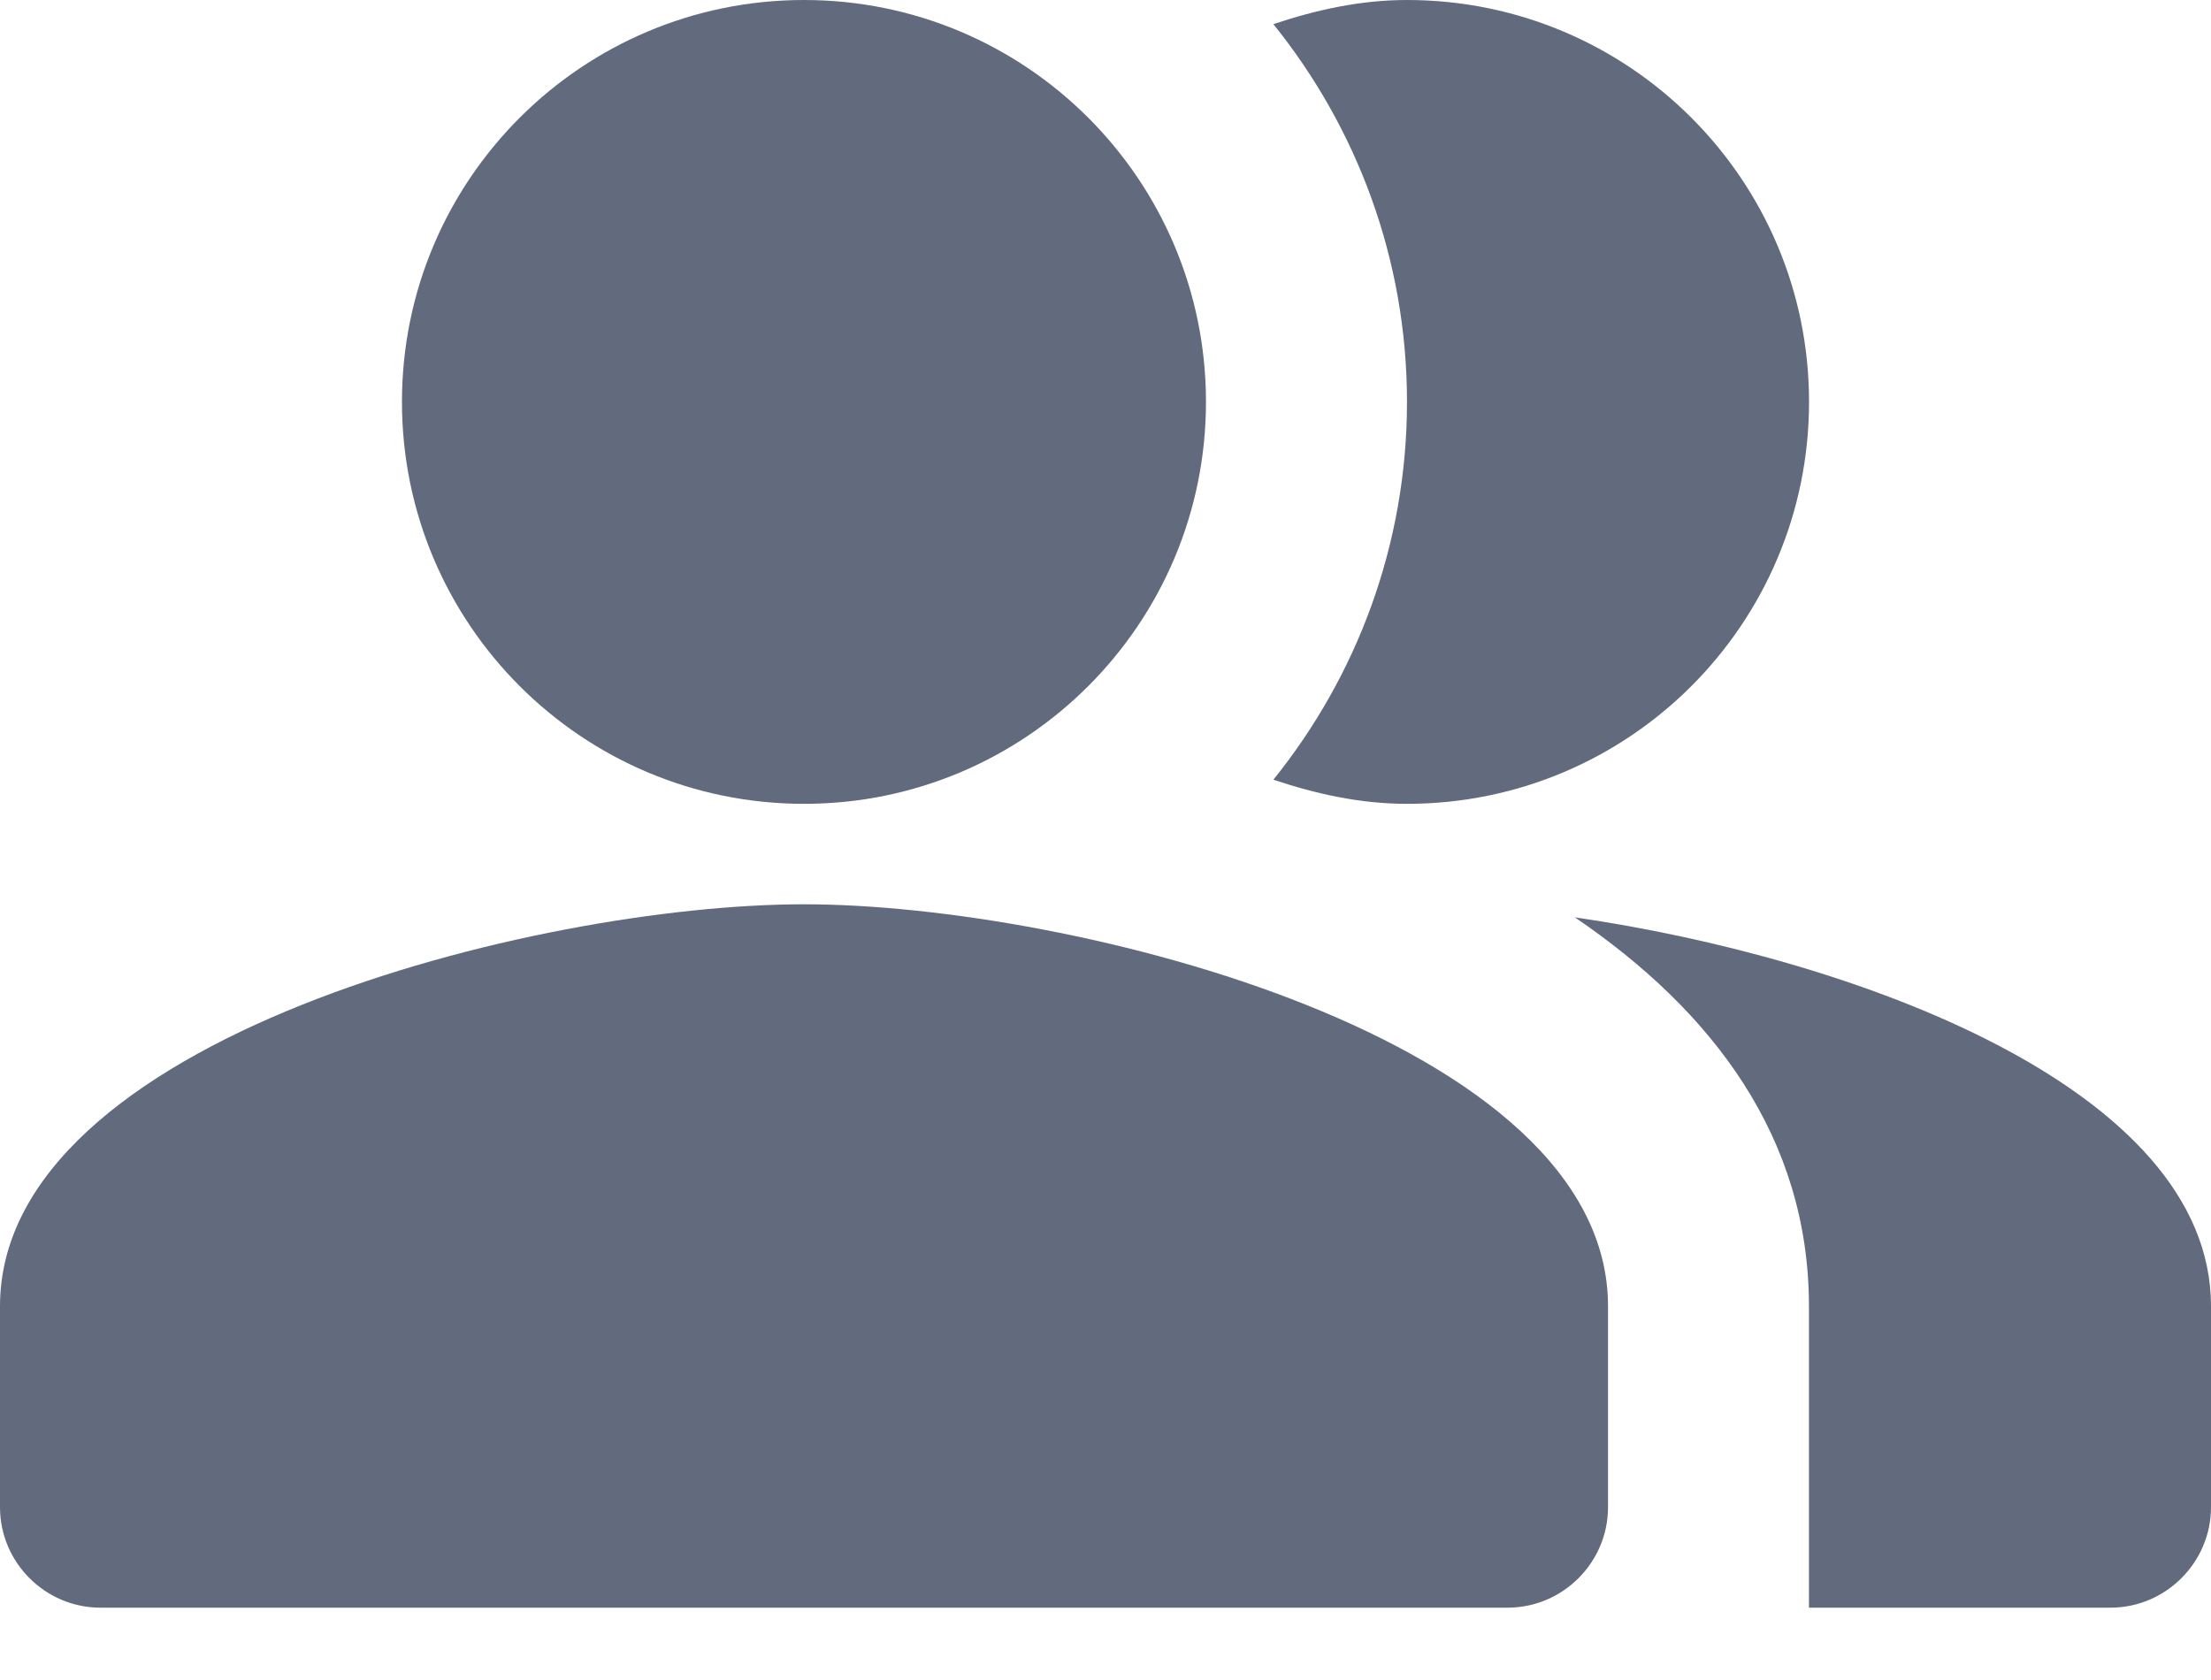 <svg width="25" height="19" viewBox="0 0 25 19" fill="none" xmlns="http://www.w3.org/2000/svg">
<path fill-rule="evenodd" clip-rule="evenodd" d="M17.807 10.375C19.363 11.432 20.454 12.864 20.454 14.773V18.182H23.863C24.488 18.182 25 17.67 25 17.045V14.773C25 12.295 20.943 10.829 17.807 10.375Z" fill="#626B7D"/>
<path d="M9.091 9.091C11.601 9.091 13.636 7.056 13.636 4.545C13.636 2.035 11.601 0 9.091 0C6.58 0 4.545 2.035 4.545 4.545C4.545 7.056 6.58 9.091 9.091 9.091Z" fill="#626B7D"/>
<path fill-rule="evenodd" clip-rule="evenodd" d="M15.909 9.091C18.421 9.091 20.455 7.057 20.455 4.545C20.455 2.034 18.421 0 15.909 0C15.375 0 14.875 0.114 14.398 0.273C15.341 1.443 15.909 2.932 15.909 4.545C15.909 6.159 15.341 7.648 14.398 8.818C14.875 8.977 15.375 9.091 15.909 9.091Z" fill="#626B7D"/>
<path fill-rule="evenodd" clip-rule="evenodd" d="M9.091 10.227C6.057 10.227 0 11.75 0 14.773V17.046C0 17.671 0.511 18.182 1.136 18.182H17.046C17.671 18.182 18.182 17.671 18.182 17.046V14.773C18.182 11.75 12.125 10.227 9.091 10.227Z" fill="#626B7D"/>
</svg>
